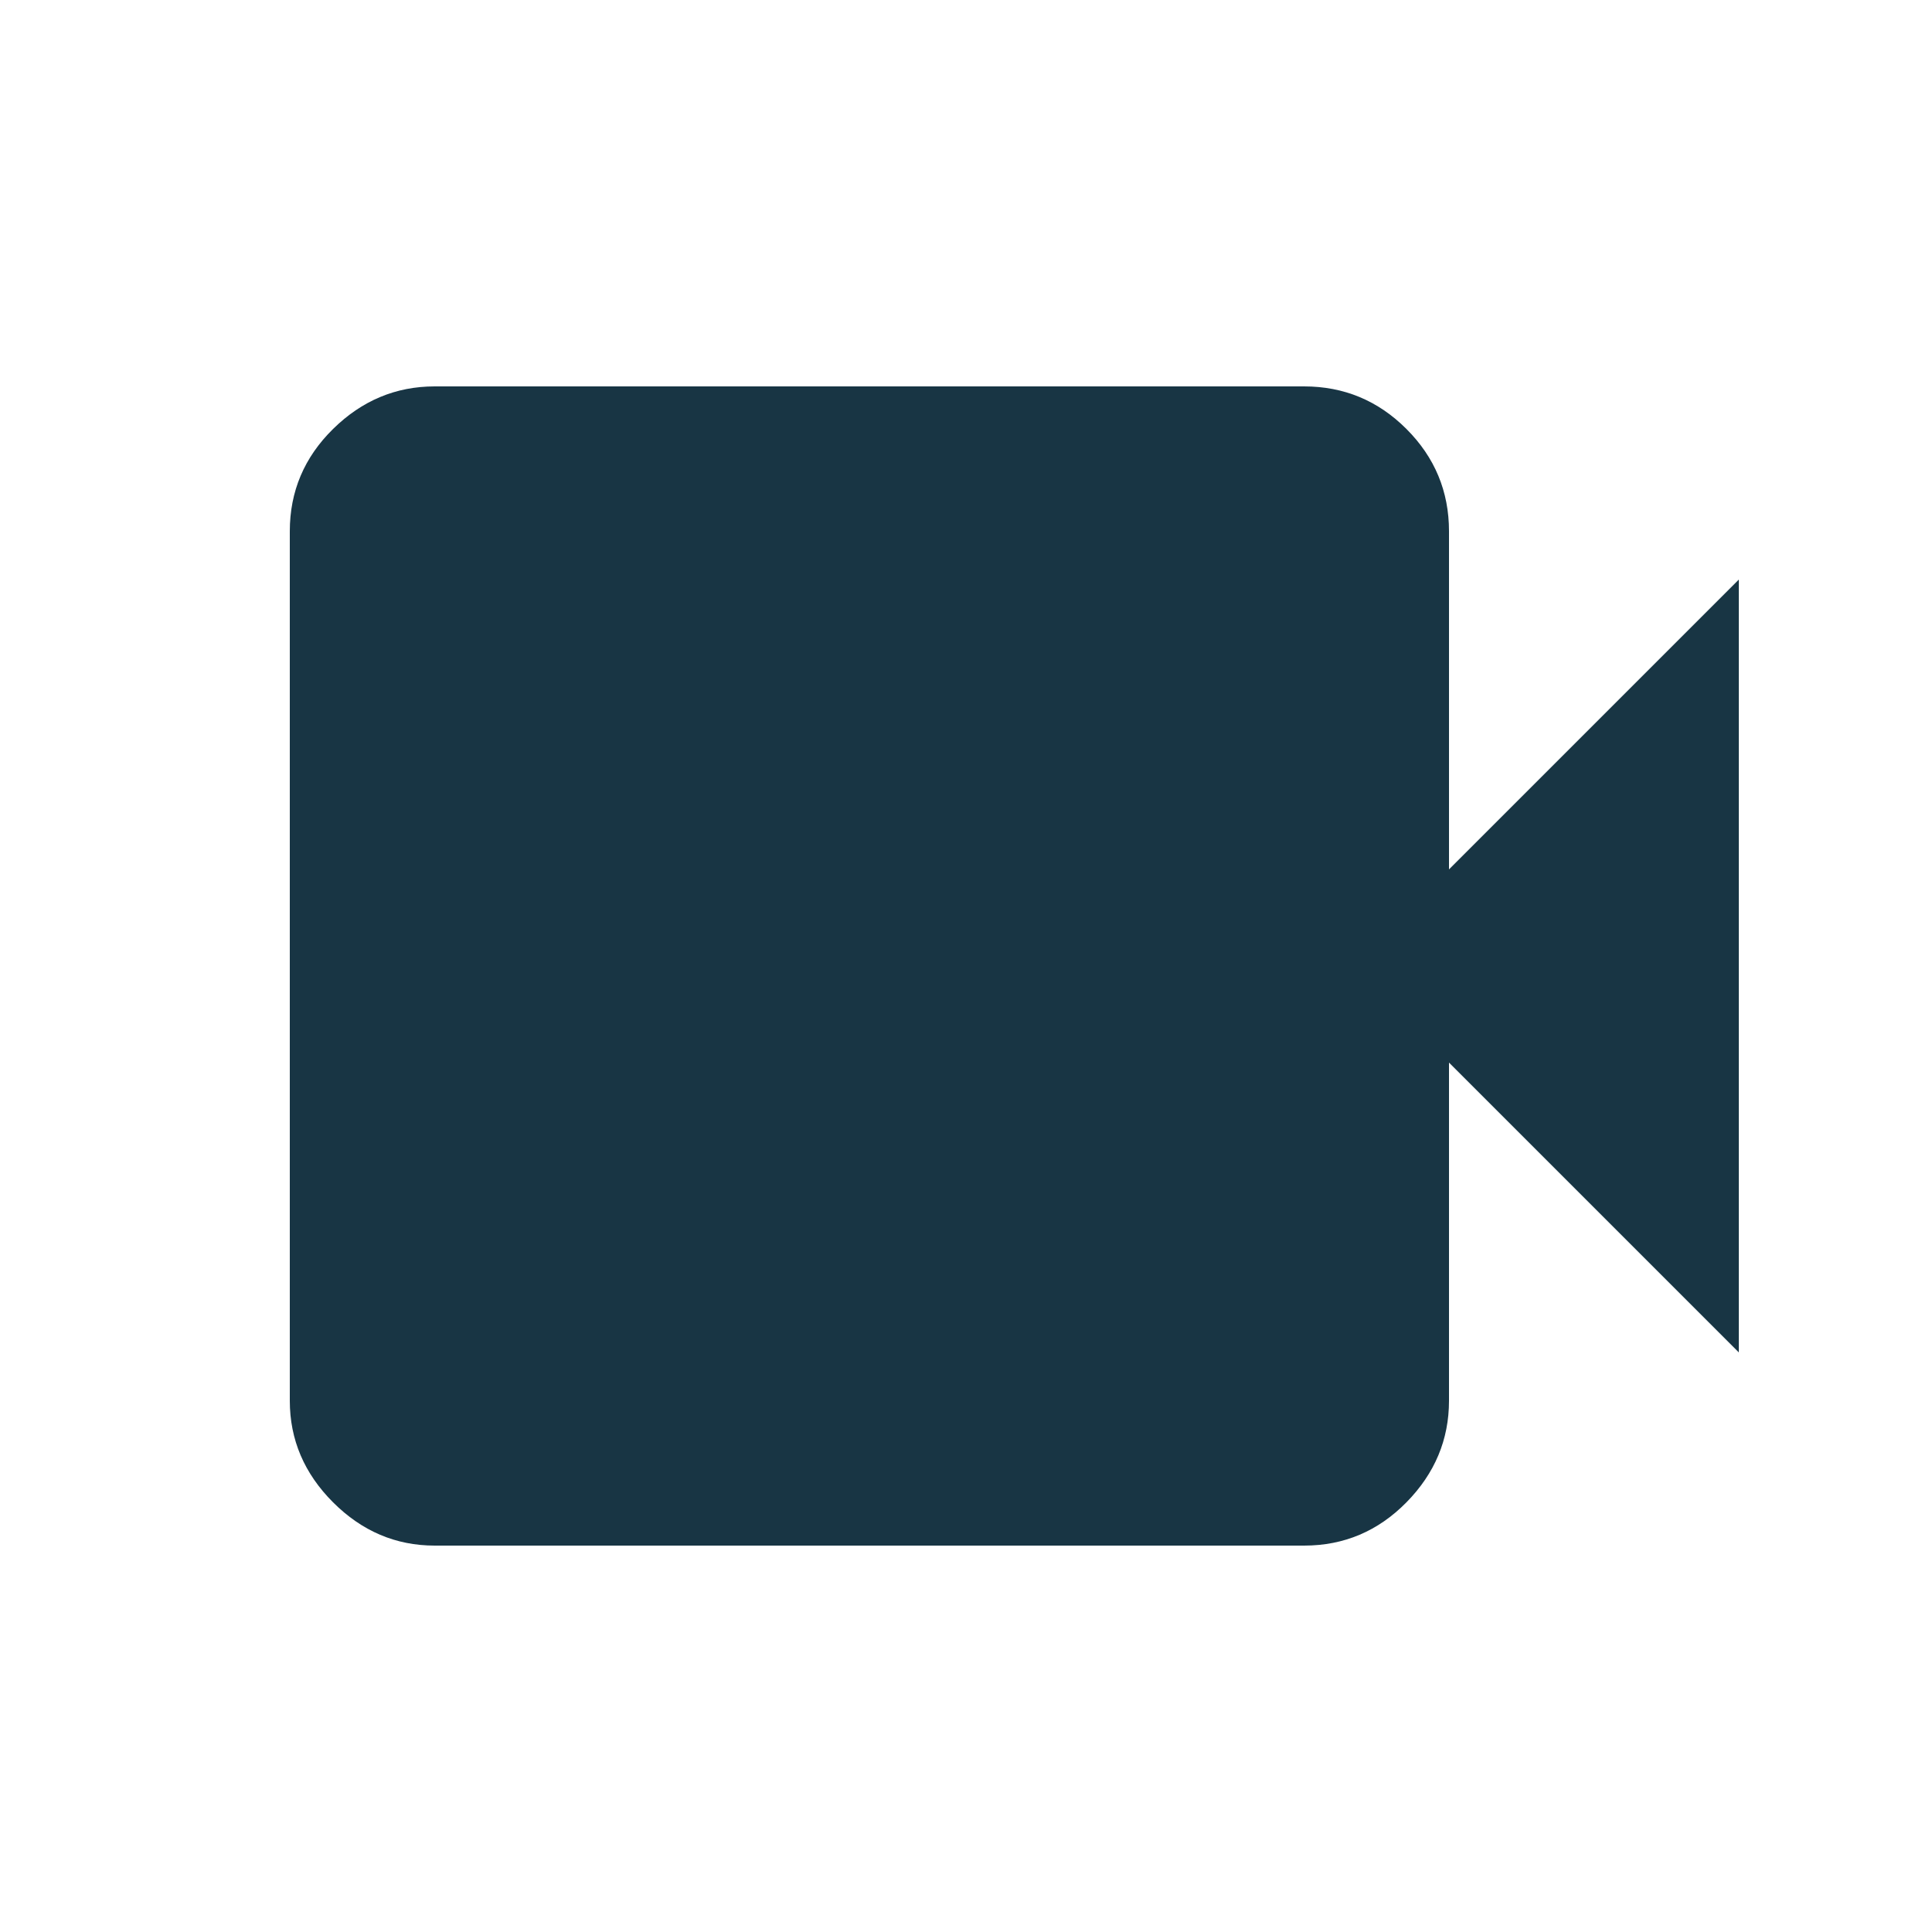 <svg xmlns="http://www.w3.org/2000/svg" height="20px" viewBox="0 -960 960 960" width="20px" fill="#183544"><path d="M216-192q-29 0-50.5-21.5T144-264v-432q0-29.7 21.5-50.85Q187-768 216-768h432q29.7 0 50.85 21.15Q720-725.7 720-696v168l144-144v384L720-432v168q0 29-21.15 50.5T648-192H216Z"/></svg>
